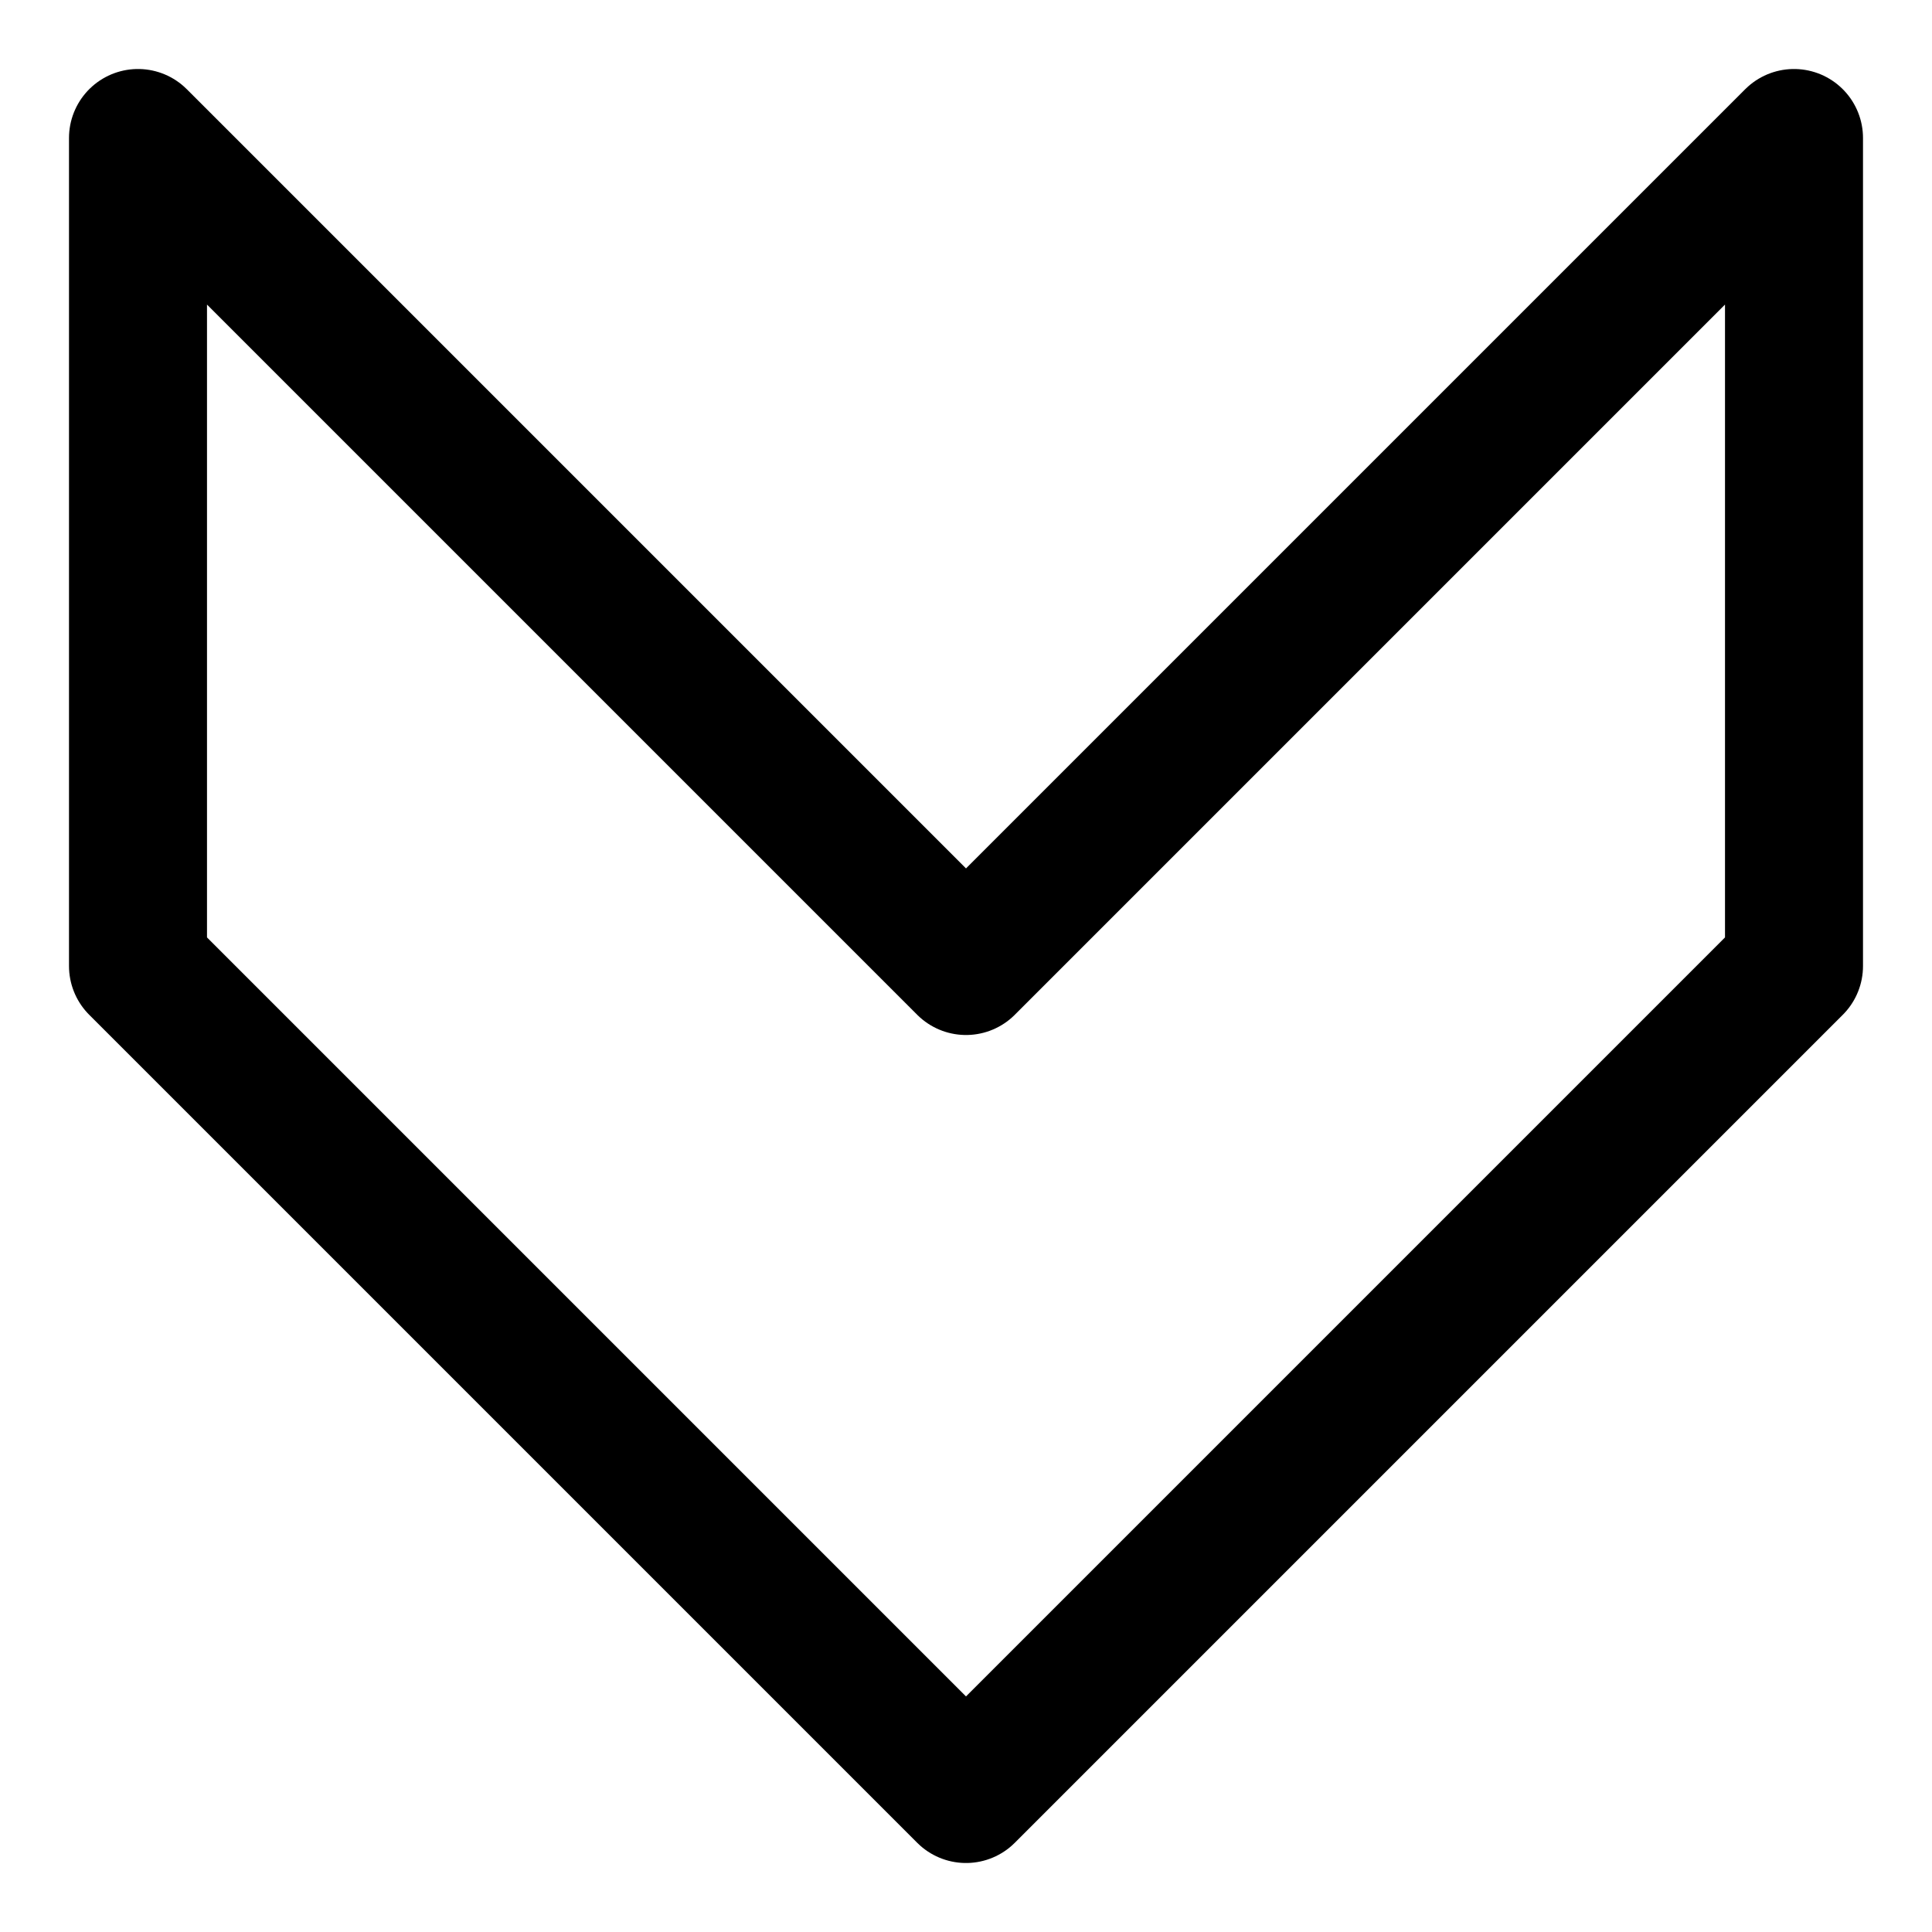<svg focusable="false" xmlns="http://www.w3.org/2000/svg" fill="none" role="img" aria-label="Icon" viewBox="0 0 14 14">
  <path d="M7 13 1 7V1l6 6 6-6v6z" stroke="currentColor" stroke-linecap="round" stroke-linejoin="round"/>
</svg>
